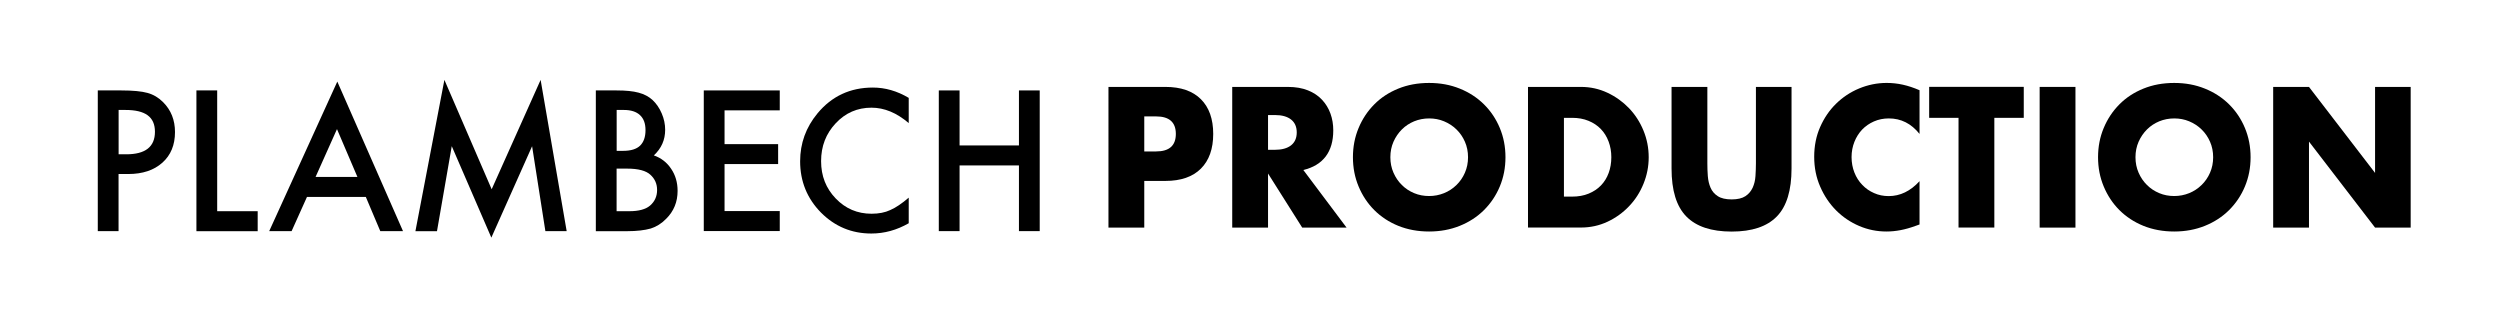 <?xml version="1.0" encoding="UTF-8"?><svg id="production" xmlns="http://www.w3.org/2000/svg" width="384" height="48" viewBox="0 0 384 48"><defs><style>.cls-1{stroke-width:0px;}</style></defs><path class="cls-1" d="m18.21,26.72v8.78h-3.19V13.89h3.62c1.77,0,3.11.13,4.01.38.91.25,1.72.73,2.41,1.43,1.21,1.21,1.82,2.74,1.82,4.59,0,1.98-.65,3.55-1.94,4.7-1.3,1.16-3.04,1.74-5.24,1.74h-1.48Zm0-3.02h1.19c2.93,0,4.4-1.15,4.4-3.46s-1.51-3.35-4.53-3.35h-1.05v6.8Z"/><path class="cls-1" d="m33.36,13.89v18.55h6.22v3.07h-9.41V13.89h3.19Z"/><path class="cls-1" d="m56.2,30.25h-9.05l-2.36,5.25h-3.44l10.46-22.97,10.09,22.97h-3.49l-2.22-5.25Zm-1.3-3.07l-3.14-7.35-3.29,7.35h6.42Z"/><path class="cls-1" d="m63.81,35.5l4.45-23.23,7.26,16.8,7.52-16.8,4,23.23h-3.27l-2.04-13.04-6.26,14.04-6.08-14.05-2.27,13.06h-3.3Z"/><path class="cls-1" d="m91.52,35.5V13.89h3.18c1.42,0,2.54.11,3.38.34.85.22,1.57.6,2.15,1.13.59.55,1.06,1.24,1.41,2.06.36.83.53,1.67.53,2.52,0,1.55-.58,2.86-1.74,3.93,1.12.39,2.01,1.08,2.66,2.06.66.97.99,2.1.99,3.39,0,1.69-.58,3.12-1.75,4.28-.7.72-1.49,1.22-2.37,1.5-.96.27-2.16.41-3.6.41h-4.83Zm3.19-12.33h1c1.19,0,2.06-.27,2.61-.8.55-.54.83-1.33.83-2.37s-.28-1.79-.85-2.32c-.57-.53-1.39-.79-2.46-.79h-1.12v6.28Zm0,9.27h1.97c1.44,0,2.5-.29,3.18-.87.71-.62,1.07-1.42,1.07-2.38s-.34-1.72-1.03-2.35c-.67-.62-1.86-.94-3.57-.94h-1.62v6.54Z"/><path class="cls-1" d="m119.77,16.95h-8.48v5.19h8.23v3.06h-8.23v7.22h8.48v3.07h-11.67V13.89h11.67v3.07Z"/><path class="cls-1" d="m139.58,15.05v3.86c-1.84-1.58-3.75-2.37-5.72-2.37-2.17,0-4,.8-5.49,2.39-1.5,1.59-2.25,3.53-2.25,5.82s.75,4.18,2.25,5.74c1.5,1.56,3.33,2.34,5.5,2.34,1.12,0,2.08-.19,2.86-.56.44-.19.89-.44,1.36-.76.47-.32.97-.7,1.49-1.15v3.93c-1.83,1.05-3.74,1.58-5.75,1.58-3.02,0-5.6-1.08-7.74-3.23-2.13-2.17-3.19-4.8-3.19-7.87,0-2.75.89-5.21,2.67-7.36,2.19-2.64,5.03-3.96,8.5-3.96,1.9,0,3.73.53,5.5,1.58Z"/><path class="cls-1" d="m147.39,22.34h9.12v-8.45h3.19v21.61h-3.19v-10.09h-9.12v10.09h-3.19V13.89h3.19v8.45Z"/><path class="cls-1" d="m175.76,34.96h-5.5V13.35h8.75c2.37,0,4.19.63,5.45,1.89,1.26,1.26,1.89,3.04,1.89,5.33s-.63,4.07-1.89,5.33c-1.26,1.26-3.08,1.89-5.45,1.89h-3.25v7.17Zm0-11.7h1.82c2.02,0,3.03-.9,3.03-2.69s-1.01-2.69-3.03-2.69h-1.82v5.39Z"/><path class="cls-1" d="m206.86,34.96h-6.84l-5.25-8.31v8.31h-5.5V13.35h8.55c1.18,0,2.21.18,3.08.53.88.35,1.6.84,2.17,1.45.57.61,1,1.32,1.29,2.12.29.8.43,1.66.43,2.58,0,1.64-.39,2.98-1.16,4-.78,1.02-1.92,1.72-3.44,2.08l6.65,8.86Zm-12.09-11.95h1.04c1.08,0,1.92-.23,2.5-.69.58-.46.87-1.12.87-1.98s-.29-1.52-.87-1.98c-.58-.46-1.41-.69-2.5-.69h-1.04v5.33Z"/><path class="cls-1" d="m207.81,24.15c0-1.61.29-3.1.87-4.49.58-1.39,1.38-2.59,2.41-3.63s2.26-1.84,3.69-2.42c1.43-.58,3-.87,4.73-.87s3.27.29,4.71.87c1.44.58,2.68,1.39,3.72,2.42,1.04,1.03,1.85,2.24,2.43,3.63.58,1.39.87,2.88.87,4.49s-.29,3.1-.87,4.49c-.58,1.39-1.39,2.59-2.43,3.63-1.04,1.03-2.28,1.84-3.72,2.42-1.44.58-3.01.87-4.71.87s-3.3-.29-4.73-.87c-1.43-.58-2.66-1.39-3.69-2.42-1.03-1.03-1.83-2.24-2.41-3.63-.58-1.39-.87-2.88-.87-4.49Zm5.75,0c0,.86.16,1.65.48,2.38.32.73.75,1.36,1.29,1.89.54.54,1.17.95,1.89,1.25s1.48.44,2.29.44,1.57-.15,2.29-.44,1.36-.71,1.91-1.25c.55-.53.99-1.17,1.3-1.89.32-.73.48-1.52.48-2.38s-.16-1.65-.48-2.38c-.32-.73-.75-1.36-1.3-1.89-.55-.54-1.19-.95-1.91-1.25-.72-.3-1.48-.44-2.29-.44s-1.57.15-2.29.44c-.72.3-1.35.71-1.89,1.25-.54.54-.97,1.17-1.29,1.89-.32.73-.48,1.52-.48,2.38Z"/><path class="cls-1" d="m234.71,13.35h8.13c1.44,0,2.79.3,4.05.89,1.26.59,2.36,1.38,3.31,2.36.94.98,1.69,2.13,2.23,3.44s.81,2.68.81,4.11-.27,2.78-.8,4.08c-.53,1.31-1.27,2.46-2.22,3.45-.94.99-2.05,1.79-3.31,2.38-1.26.59-2.62.89-4.08.89h-8.13V13.35Zm5.5,16.85h1.26c.95,0,1.8-.15,2.55-.46.75-.31,1.38-.73,1.89-1.26.51-.53.91-1.17,1.18-1.91.27-.74.41-1.54.41-2.42s-.14-1.66-.42-2.41c-.28-.75-.68-1.39-1.19-1.92-.51-.53-1.15-.96-1.89-1.26-.75-.31-1.59-.46-2.52-.46h-1.26v12.1Z"/><path class="cls-1" d="m262.25,13.35v11.75c0,.63.02,1.28.07,1.94s.19,1.26.42,1.79c.23.54.6.97,1.11,1.3.5.33,1.22.5,2.13.5s1.62-.17,2.12-.5c.5-.33.86-.77,1.11-1.3.24-.53.39-1.13.43-1.79s.07-1.3.07-1.94v-11.75h5.47v12.53c0,3.36-.75,5.82-2.26,7.37s-3.82,2.32-6.94,2.32-5.44-.77-6.96-2.32-2.27-4-2.27-7.37v-12.53h5.5Z"/><path class="cls-1" d="m294.84,20.57c-1.27-1.59-2.84-2.38-4.71-2.38-.82,0-1.58.15-2.29.46-.7.31-1.3.72-1.81,1.25-.5.53-.9,1.15-1.19,1.88-.29.73-.44,1.51-.44,2.35s.15,1.65.44,2.38c.29.73.69,1.36,1.21,1.89.51.54,1.12.96,1.81,1.26.69.31,1.44.46,2.24.46,1.76,0,3.34-.76,4.74-2.29v6.65l-.56.2c-.84.31-1.63.53-2.36.67-.73.14-1.45.21-2.16.21-1.46,0-2.86-.28-4.19-.85s-2.51-1.36-3.53-2.38c-1.02-1.02-1.84-2.24-2.45-3.64-.62-1.4-.93-2.94-.93-4.6s.3-3.19.91-4.57c.61-1.39,1.42-2.58,2.44-3.58,1.02-1,2.2-1.79,3.55-2.35,1.35-.56,2.76-.85,4.23-.85.84,0,1.67.09,2.48.27s1.67.46,2.57.85v6.71Z"/><path class="cls-1" d="m306.33,18.1v16.85h-5.5v-16.85h-4.51v-4.76h14.53v4.76h-4.52Z"/><path class="cls-1" d="m318.79,13.35v21.61h-5.5V13.35h5.5Z"/><path class="cls-1" d="m322.26,24.15c0-1.61.29-3.1.87-4.49.58-1.39,1.38-2.59,2.41-3.63s2.26-1.84,3.69-2.42c1.43-.58,3-.87,4.73-.87s3.27.29,4.71.87c1.44.58,2.68,1.39,3.72,2.42,1.04,1.03,1.85,2.24,2.43,3.63.58,1.39.87,2.88.87,4.49s-.29,3.1-.87,4.49c-.58,1.39-1.39,2.59-2.43,3.63-1.04,1.03-2.28,1.84-3.72,2.42-1.44.58-3.01.87-4.71.87s-3.3-.29-4.73-.87c-1.43-.58-2.66-1.39-3.69-2.42-1.03-1.03-1.83-2.24-2.41-3.63-.58-1.39-.87-2.88-.87-4.49Zm5.75,0c0,.86.16,1.65.48,2.38.32.73.75,1.36,1.29,1.89.54.54,1.17.95,1.89,1.25s1.48.44,2.29.44,1.57-.15,2.29-.44,1.36-.71,1.91-1.25c.55-.53.99-1.17,1.3-1.89.32-.73.48-1.52.48-2.38s-.16-1.65-.48-2.38c-.32-.73-.75-1.36-1.3-1.89-.55-.54-1.19-.95-1.91-1.25-.72-.3-1.48-.44-2.29-.44s-1.57.15-2.29.44c-.72.3-1.35.71-1.89,1.25-.54.54-.97,1.17-1.29,1.89-.32.73-.48,1.52-.48,2.38Z"/><path class="cls-1" d="m349.16,34.96V13.35h5.5l10.15,13.21v-13.21h5.47v21.61h-5.47l-10.15-13.21v13.21h-5.5Z"/></svg>